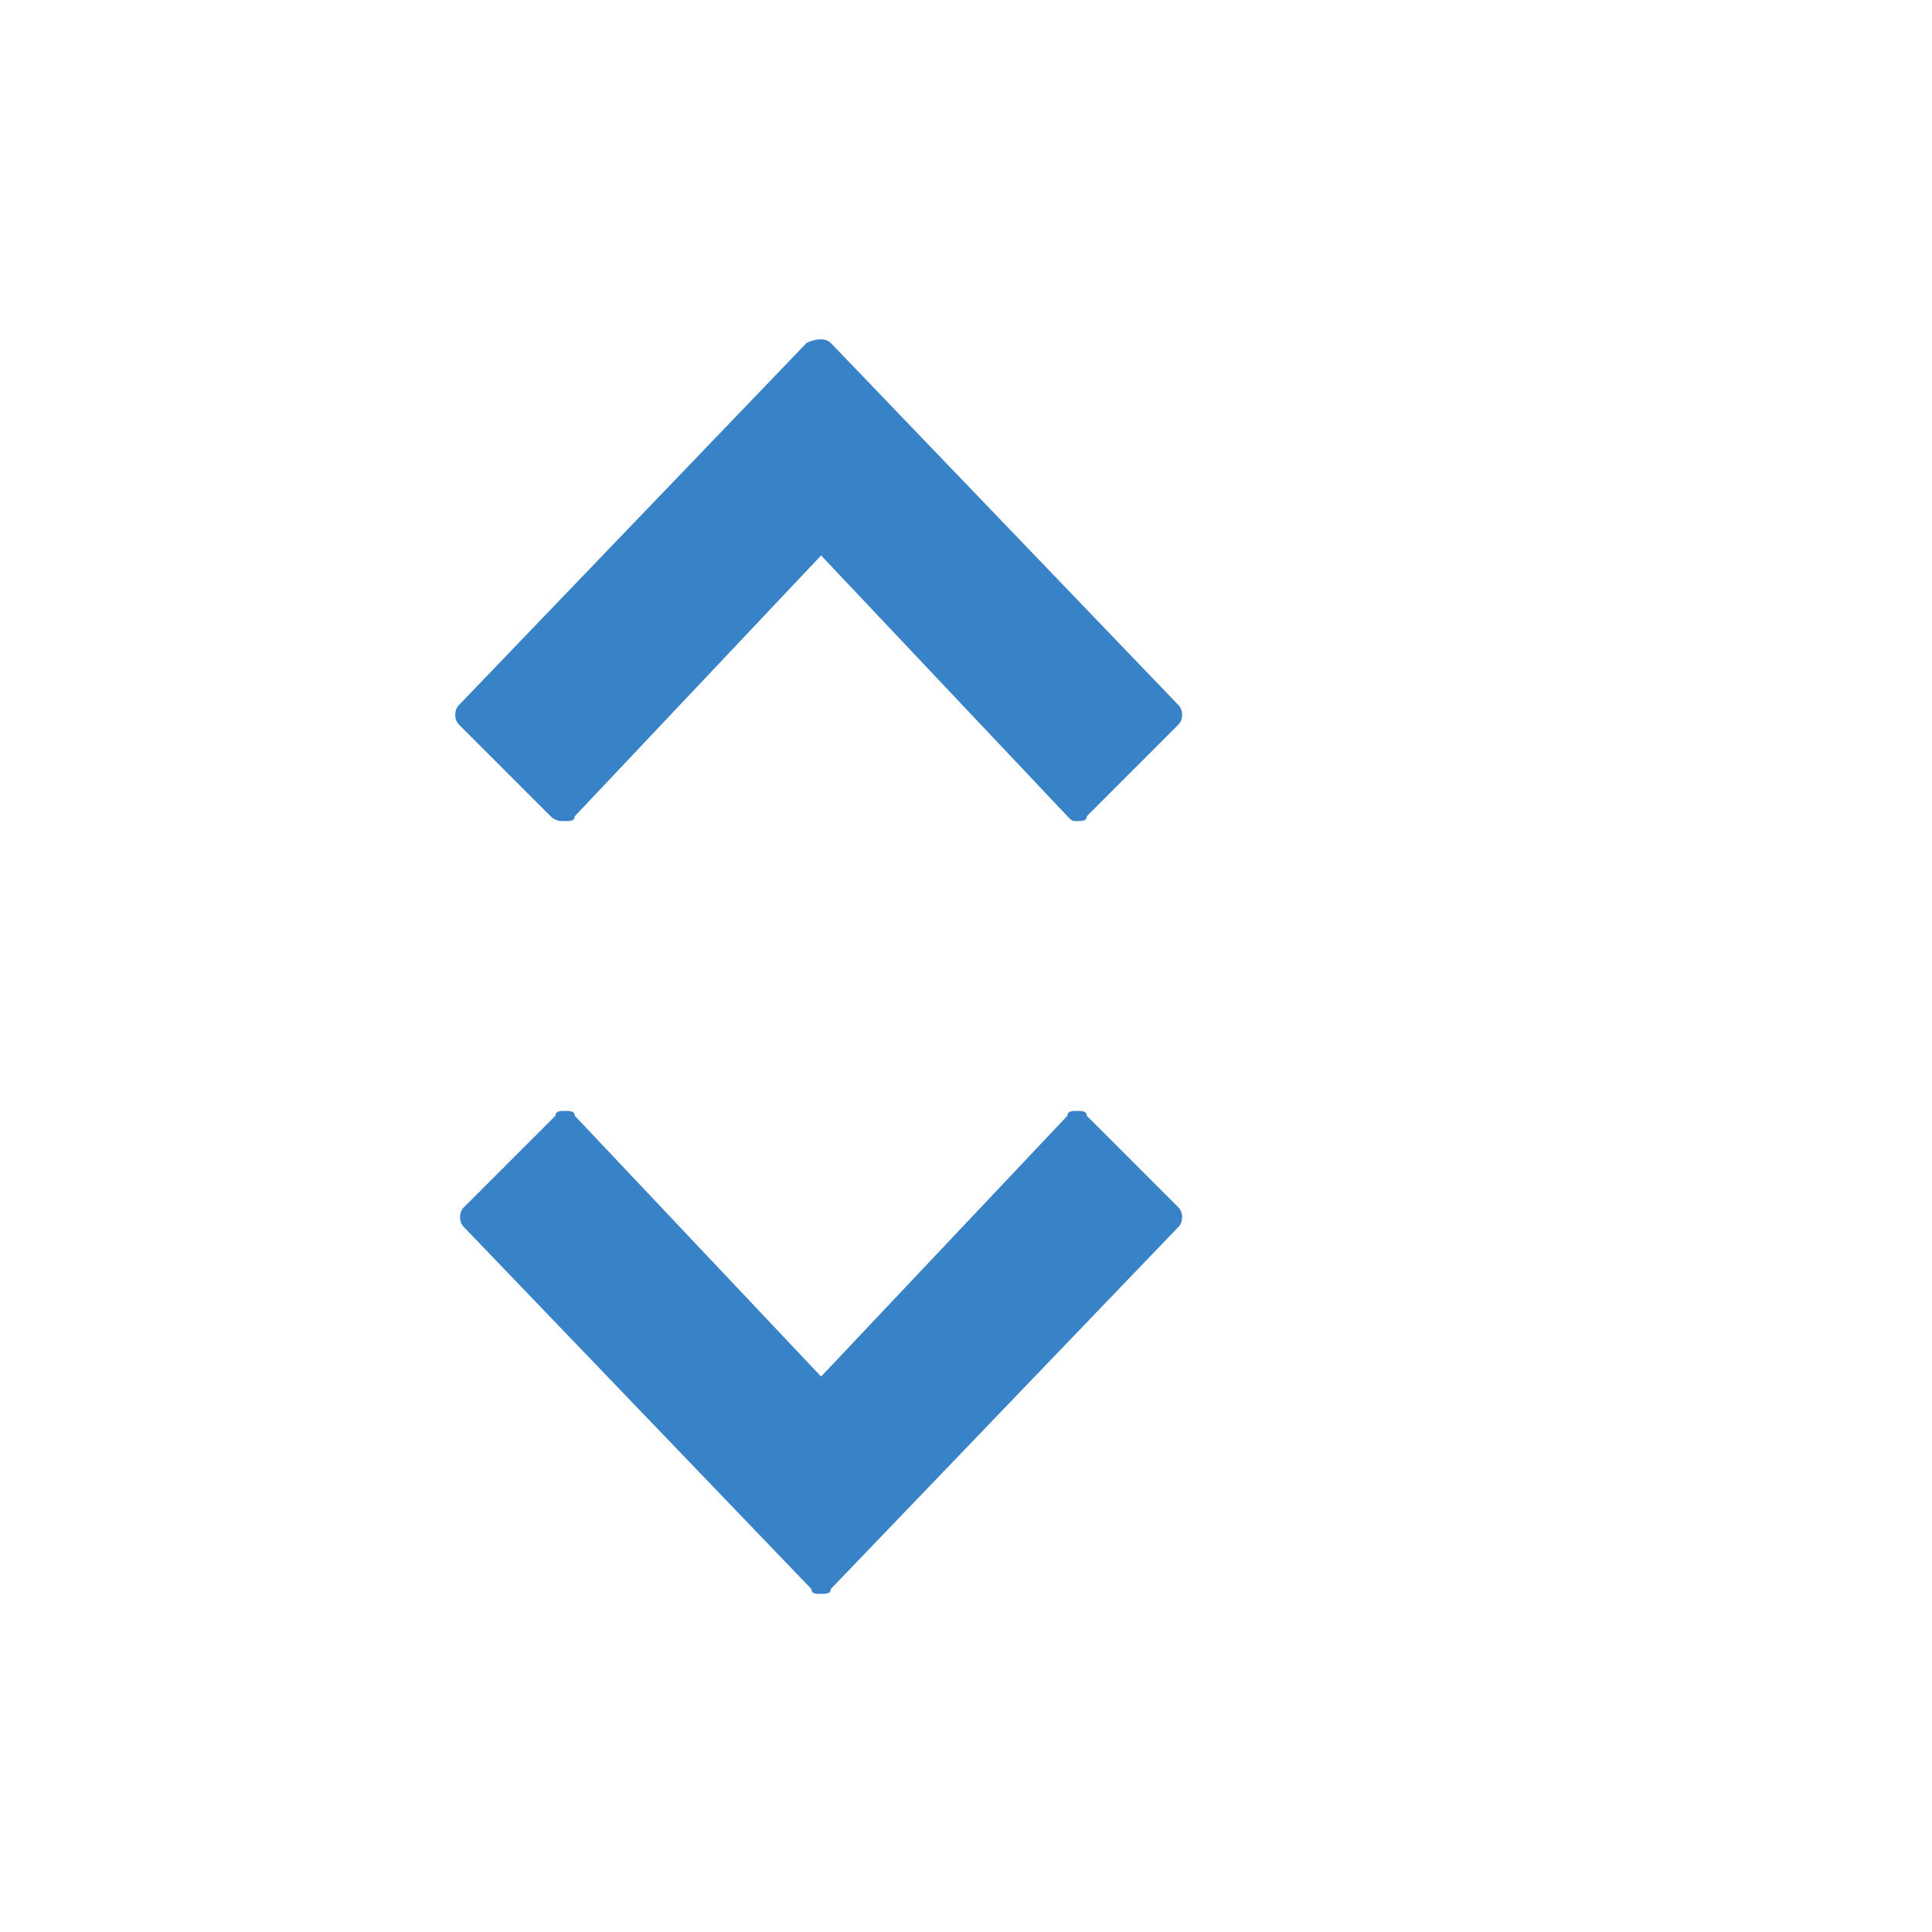 <?xml version="1.0" encoding="utf-8"?>
<!-- Generator: Adobe Illustrator 24.0.1, SVG Export Plug-In . SVG Version: 6.00 Build 0)  -->
<svg version="1.1" id="Layer_1" xmlns="http://www.w3.org/2000/svg" xmlns:xlink="http://www.w3.org/1999/xlink" x="0px" y="0px"
	 width="40px" height="40px" viewBox="0 0 40 40" style="enable-background:new 0 0 40 40;" xml:space="preserve">
<style type="text/css">
	.st0{fill:#3883C8;}
	.st1{fill:none;}
</style>
<g id="ComboBox">
	<g id="Group" transform="translate(5, 0)">
		<g id="ic-arrow-drop-down" transform="translate(0, 16)">
			<g>
				<g>
					<path class="st0" d="M19.4,9l-1.9-1.9C17.5,7,17.4,7,17.3,7c-0.1,0-0.2,0-0.2,0.1L12,12.5L6.9,7.1C6.9,7,6.8,7,6.7,7
						C6.6,7,6.5,7,6.5,7.1L4.6,9c-0.1,0.1-0.1,0.3,0,0.4l7.2,7.5C11.8,17,11.9,17,12,17c0.1,0,0.2,0,0.2-0.1l7.2-7.5
						C19.5,9.3,19.5,9.1,19.4,9z"/>
				</g>
			</g>
			<polygon id="Rectangle_4407" class="st1" points="0,0 24,0 24,24 0,24 			"/>
		</g>
		<g id="ic-arrow-drop-up">
			<g>
				<g>
					<path class="st0" d="M19.4,14.6l-7.2-7.5c-0.1-0.1-0.3-0.1-0.5,0l-7.2,7.5c-0.1,0.1-0.1,0.3,0,0.4l1.9,1.9
						C6.5,17,6.6,17,6.7,17c0.1,0,0.2,0,0.2-0.1l5.1-5.4l5.1,5.4c0.1,0.1,0.1,0.1,0.2,0.1c0,0,0,0,0,0c0.1,0,0.2,0,0.2-0.1l1.9-1.9
						C19.5,14.9,19.5,14.7,19.4,14.6z"/>
				</g>
			</g>
		</g>
	</g>
</g>
</svg>
